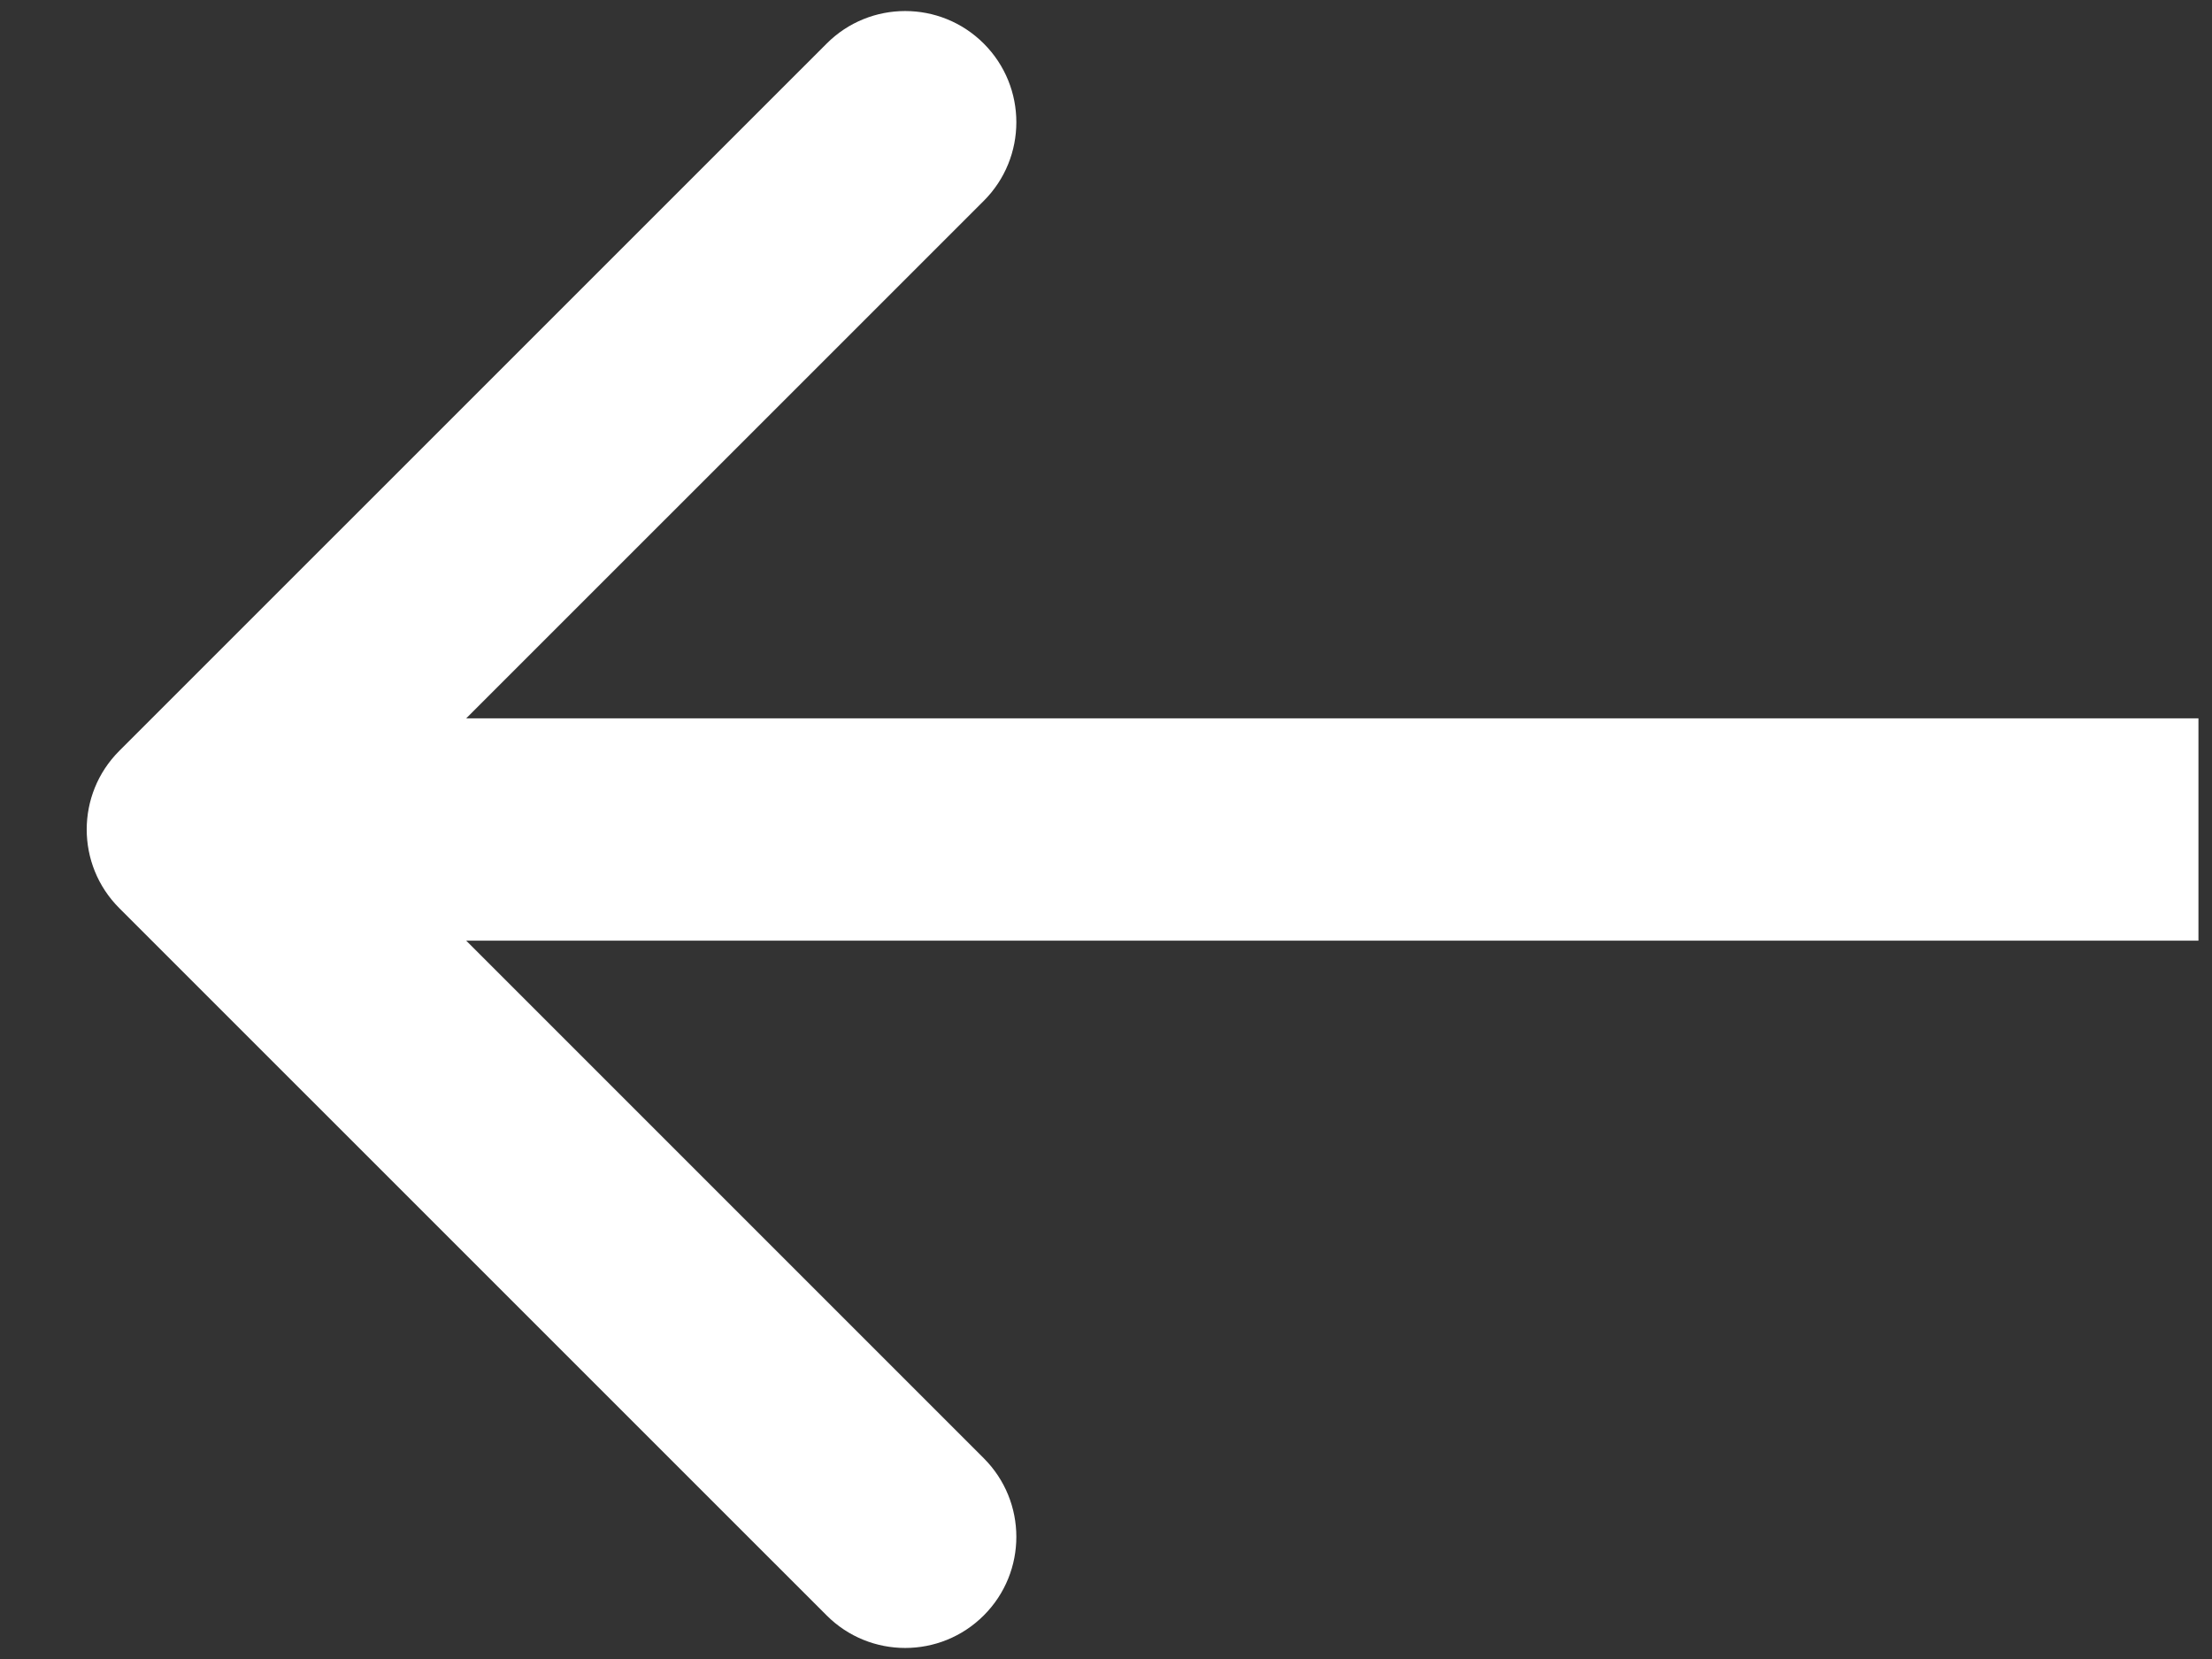 <svg width="24" height="18" viewBox="0 0 24 18" fill="none" xmlns="http://www.w3.org/2000/svg">
<rect x="0" y="0" width="24" height="18" fill="#333333" stroke="none"/>
<path d="M1.294 8.147C0.823 8.618 0.823 9.382 1.294 9.853L8.969 17.527C9.439 17.998 10.203 17.998 10.674 17.527C11.145 17.056 11.145 16.293 10.674 15.822L3.852 9L10.674 2.179C11.145 1.708 11.145 0.944 10.674 0.473C10.203 0.002 9.439 0.002 8.969 0.473L1.294 8.147ZM23.853 7.794L2.147 7.794V10.206L23.853 10.206V7.794Z" fill="white"/>
</svg>
